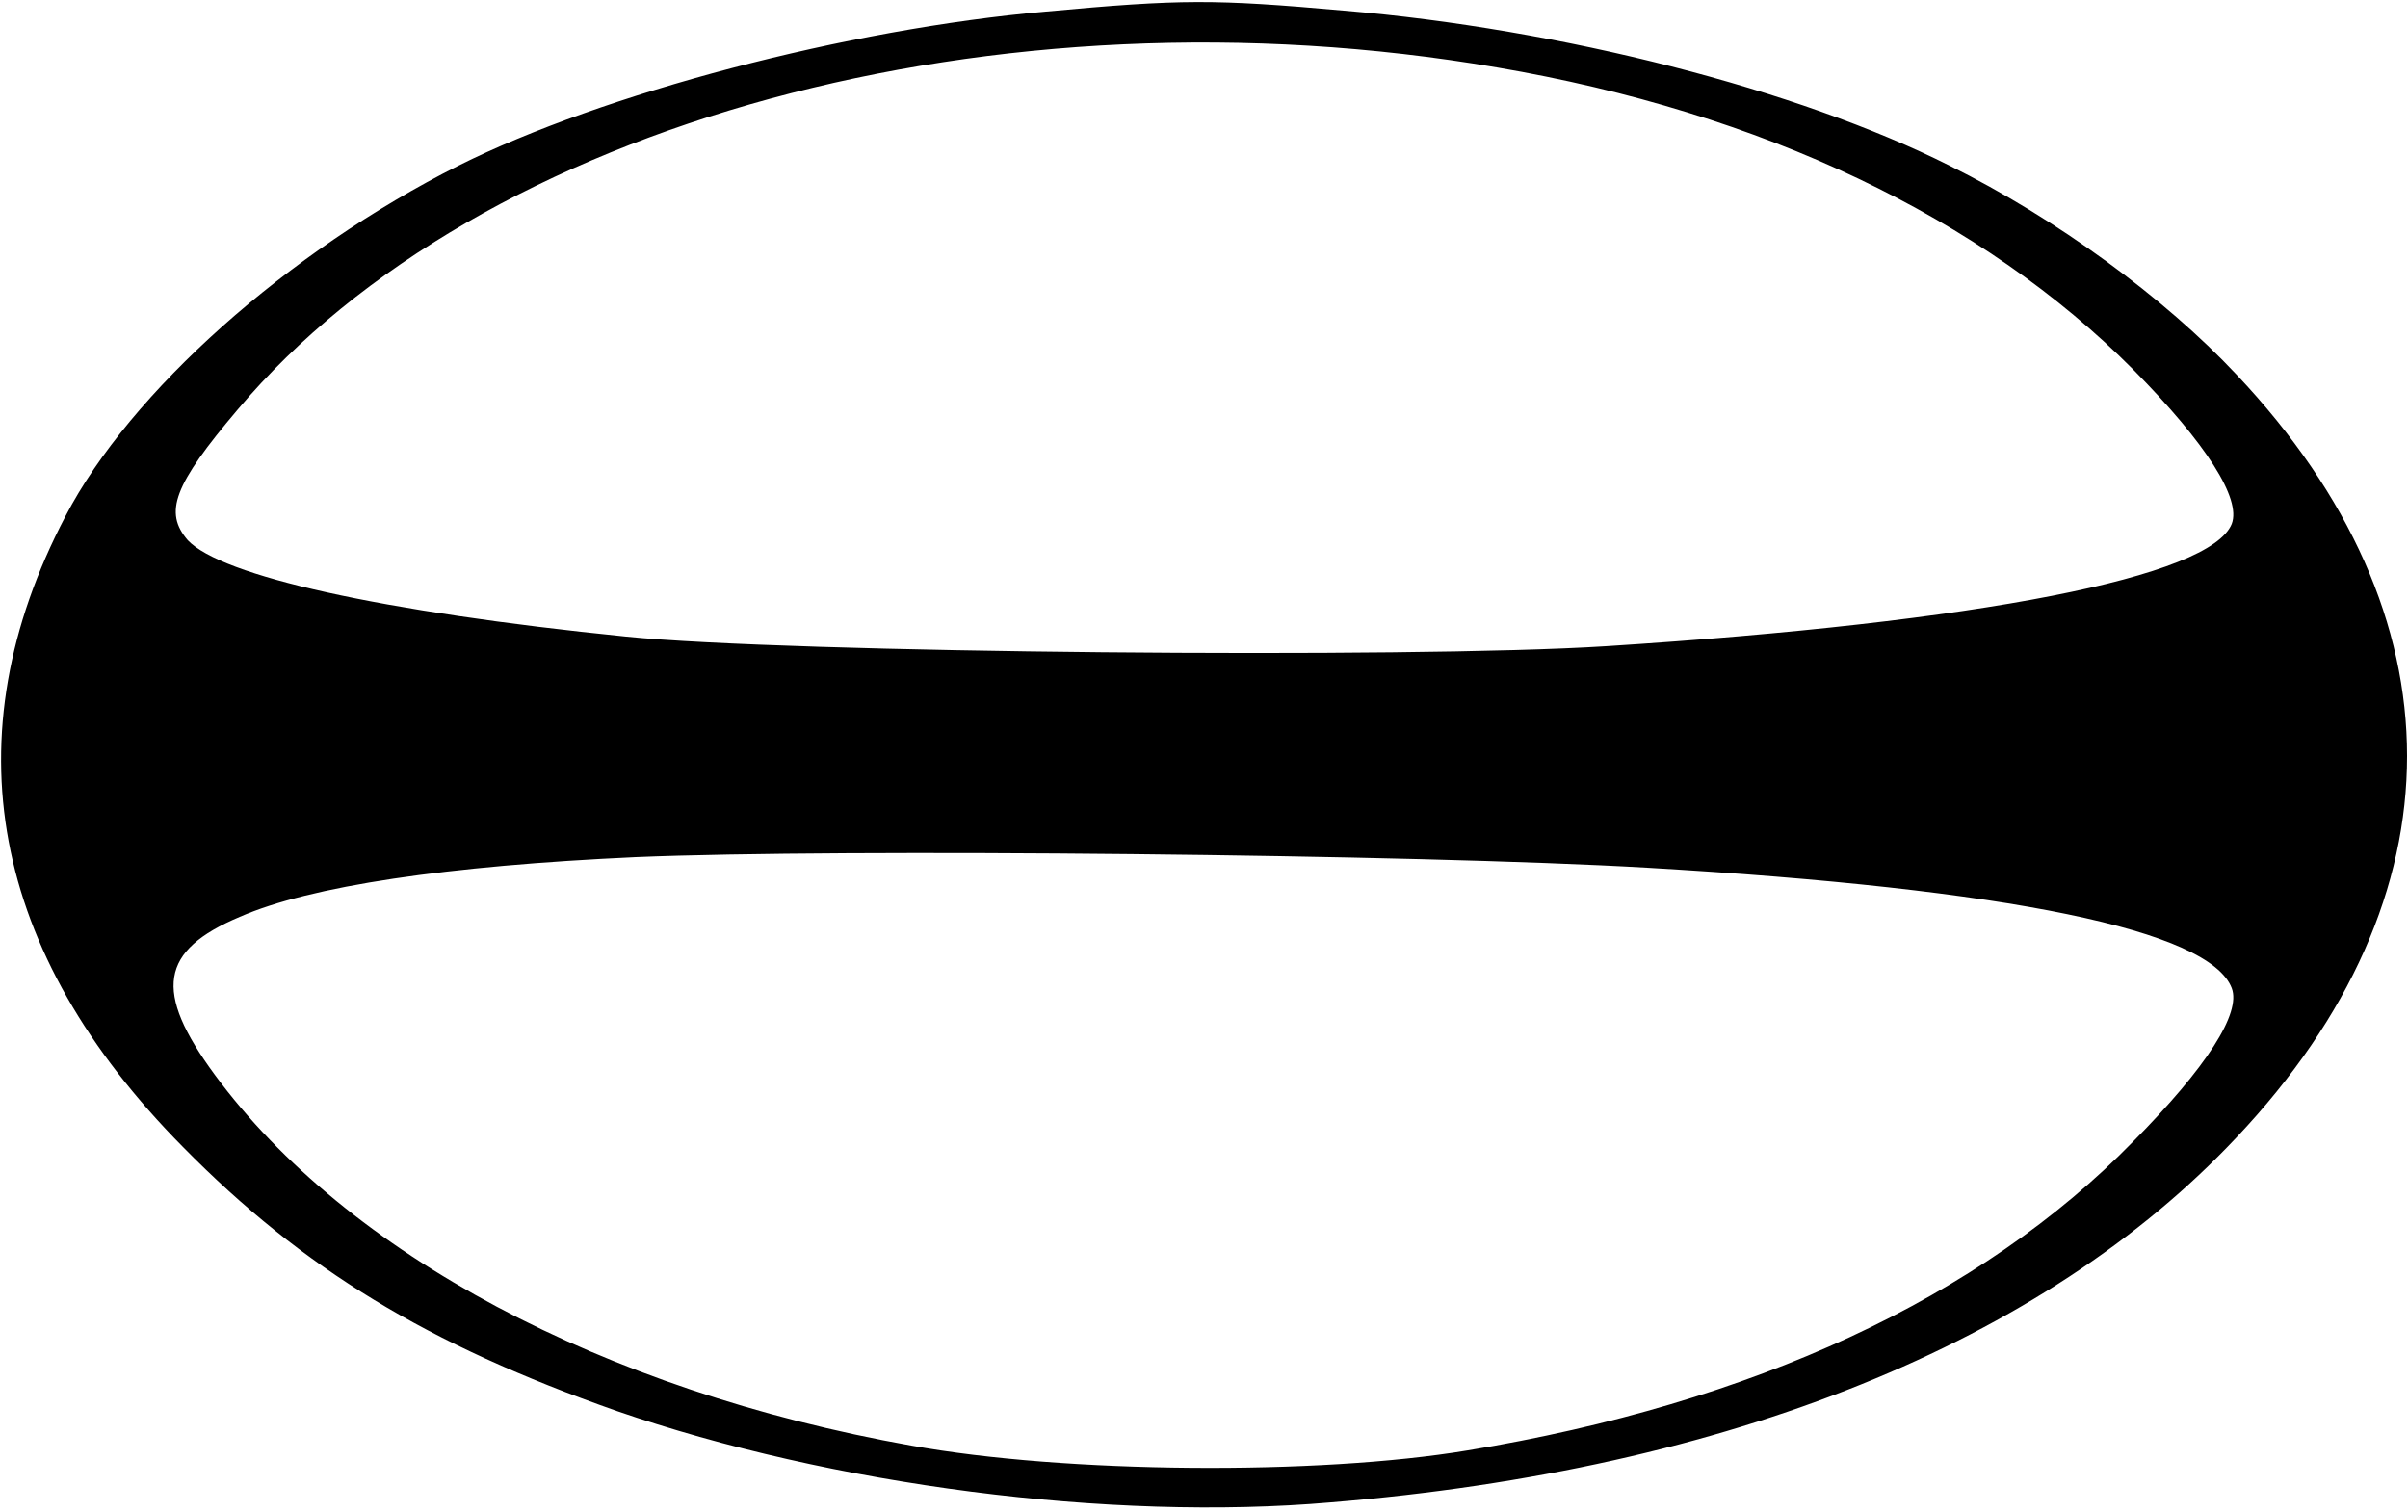 <?xml version="1.0" standalone="no"?>
<!DOCTYPE svg PUBLIC "-//W3C//DTD SVG 20010904//EN"
 "http://www.w3.org/TR/2001/REC-SVG-20010904/DTD/svg10.dtd">
<svg version="1.0" xmlns="http://www.w3.org/2000/svg"
 width="250pt" height="157pt" viewBox="0 0 250 157"
 preserveAspectRatio="xMidYMid meet">

<g transform="translate(0,157) scale(0.1,-0.1)"
fill="#000000" stroke="none">
<path d="M1086 1558 c-206 -18 -460 -85 -610 -160 -177 -89 -341 -235 -408
-364 -120 -229 -78 -453 122 -655 125 -127 254 -205 450 -274 223 -77 512
-115 742 -95 413 34 740 166 940 379 236 250 236 542 0 792 -75 80 -187 162
-298 217 -157 79 -403 142 -629 161 -135 12 -168 12 -309 -1z m468 -58 c276
-47 504 -156 661 -314 76 -77 112 -134 102 -160 -22 -55 -260 -102 -650 -127
-204 -13 -851 -7 -1017 10 -256 26 -420 63 -455 100 -25 29 -15 57 52 136 251
298 788 444 1307 355z m156 -831 c377 -22 584 -65 607 -125 10 -26 -26 -82
-102 -159 -159 -163 -395 -272 -691 -321 -156 -26 -418 -24 -578 5 -320 57
-586 199 -723 385 -64 87 -57 129 26 164 73 32 215 53 411 62 213 9 810 3
1050 -11z"/>
</g>
</svg>
